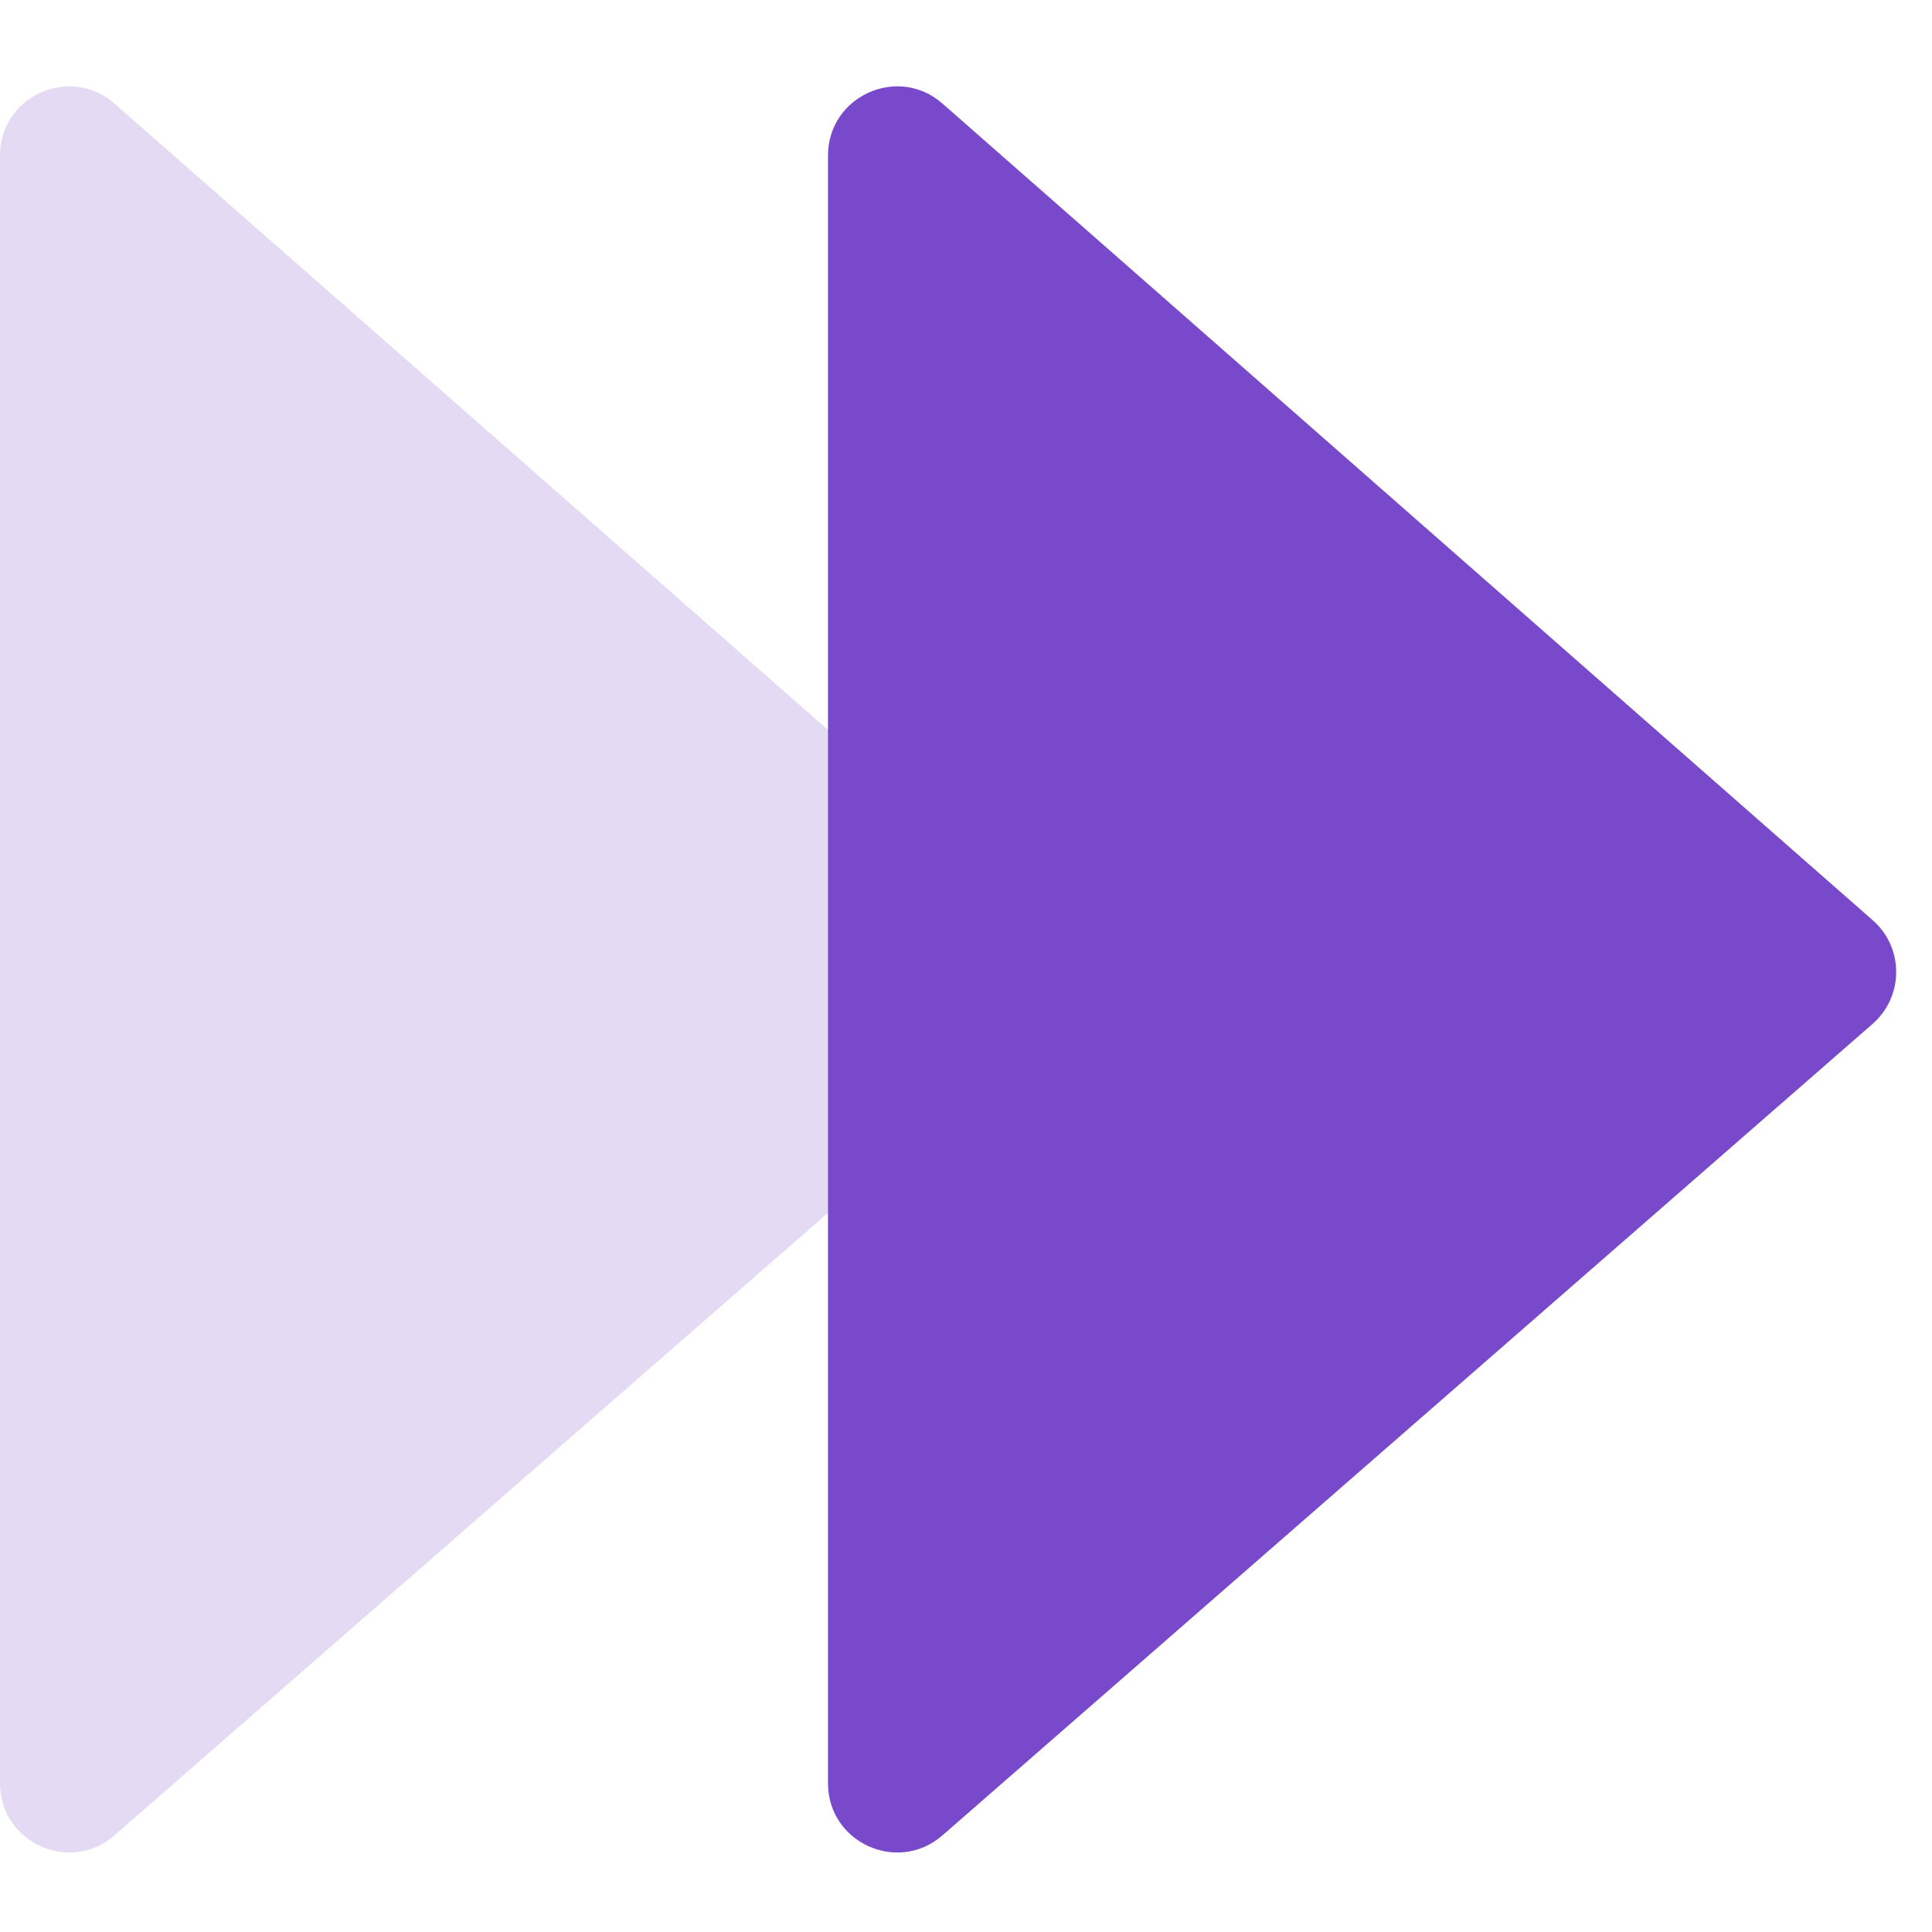 <svg width="14" height="14" viewBox="0 0 14 14" fill="none" xmlns="http://www.w3.org/2000/svg">
<path opacity="0.2" fill-rule="evenodd" clip-rule="evenodd" d="M0 12.923C0 13.352 0.505 13.582 0.829 13.3L7.569 7.42C7.797 7.221 7.798 6.867 7.571 6.668L0.83 0.751C0.507 0.467 0 0.697 0 1.127L0 12.923Z" fill="#7949CB"/>
<path fill-rule="evenodd" clip-rule="evenodd" d="M6 12.923C6 13.352 6.505 13.582 6.829 13.3L13.569 7.42C13.797 7.221 13.798 6.867 13.57 6.668L6.83 0.751C6.507 0.467 6 0.697 6 1.127V12.923Z" fill="#7949CB"/>
</svg>
